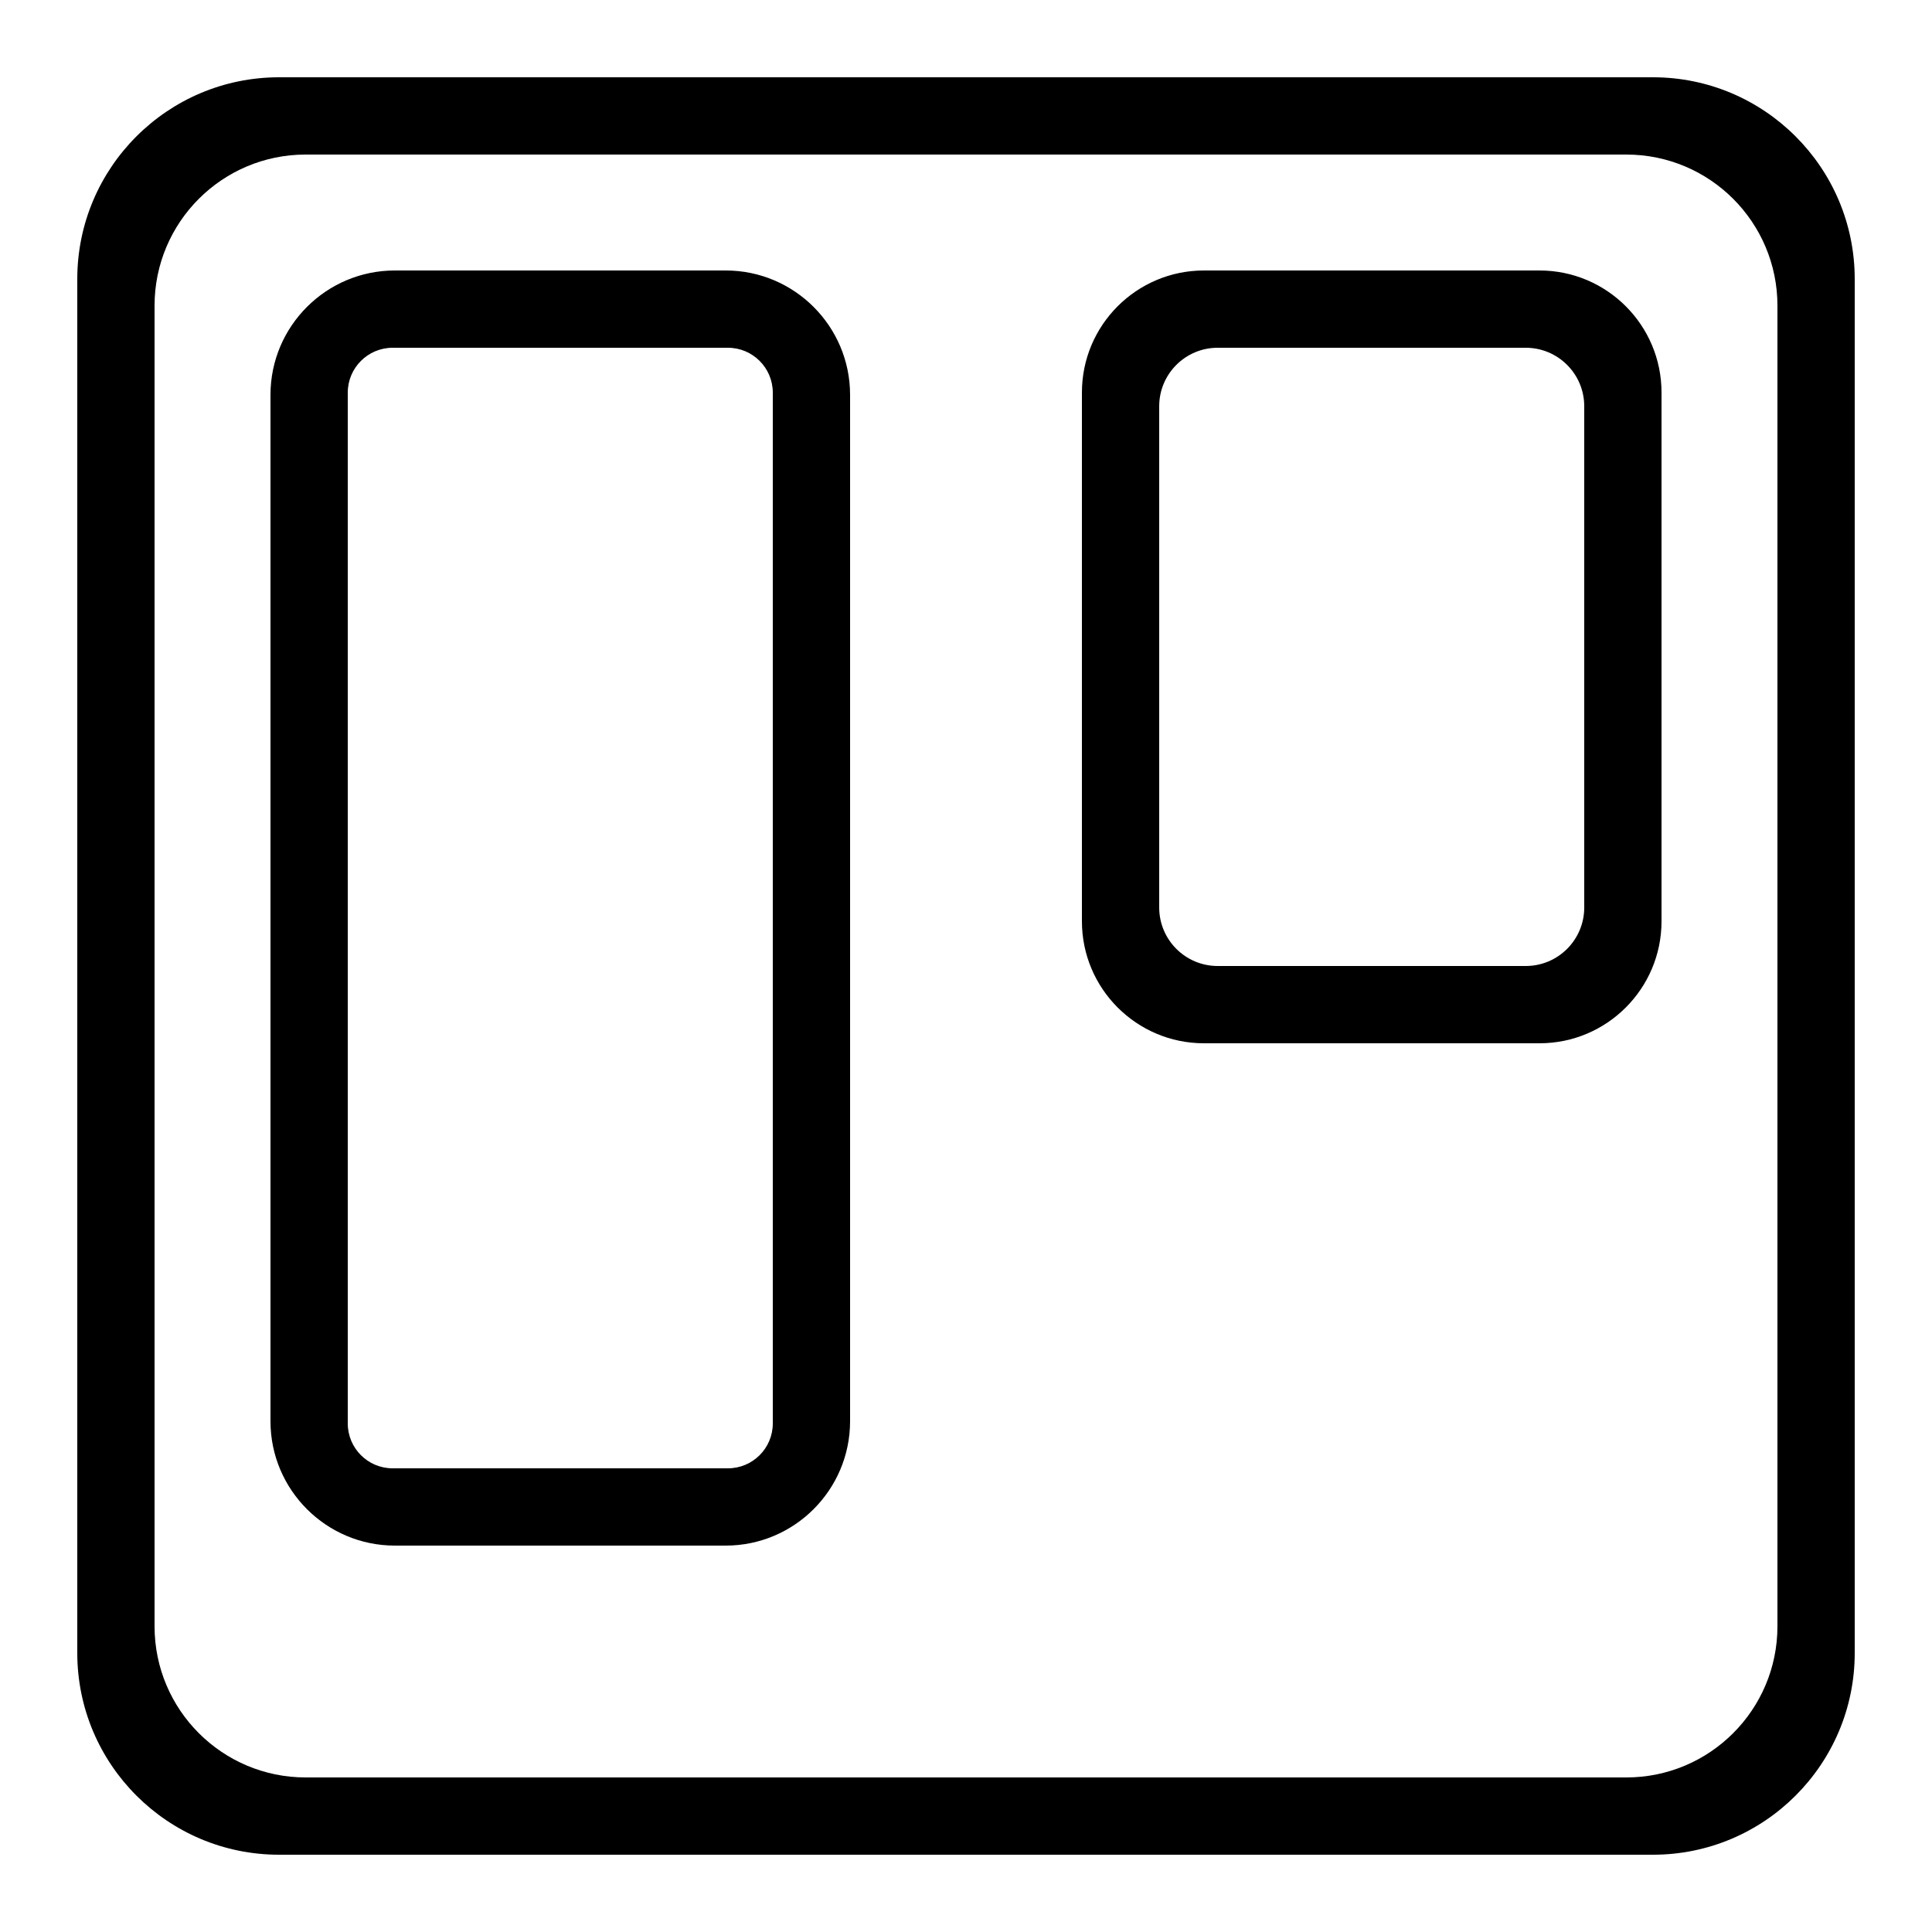 <?xml version="1.0"?>
<svg xmlns="http://www.w3.org/2000/svg" viewBox="0 0 50 50" fill-rule="evenodd" clip-rule="evenodd" stroke-linejoin="round" stroke-miterlimit="1.414">
    <path d="M 7.221 2 C 4.34 2 2 4.34 2 7.221 L 2 42.779 C 2 45.66 4.34 48 7.221 48 L 42.779 48 C 45.66 48 48 45.66 48 42.779 L 48 7.221 C 48 4.34 45.66 2 42.779 2 L 7.221 2 z M 7.91 4 L 42.09 4 C 44.249 4 46 5.752 46 7.91 L 46 42.09 C 46 44.248 44.248 46 42.09 46 L 7.91 46 C 5.752 46 4 44.248 4 42.09 L 4 7.91 C 4 5.752 5.751 4 7.91 4 z M 10.219 7 C 8.443 7 7 8.443 7 10.219 L 7 36.781 C 7 38.557 8.443 40 10.219 40 L 18.781 40 C 20.557 40 22 38.557 22 36.781 L 22 10.219 C 22 8.443 20.557 7 18.781 7 L 10.219 7 z M 31.158 7 C 29.415 7 28 8.415 28 10.158 L 28 23.842 C 28 25.585 29.415 27 31.158 27 L 39.842 27 C 41.585 27 43 25.585 43 23.842 L 43 10.158 C 43 8.415 41.585 7 39.842 7 L 31.158 7 z M 10.162 9 L 18.838 9 C 19.48 9 20 9.521 20 10.162 L 20 36.838 C 20 37.48 19.48 38 18.838 38 L 10.162 38 C 9.52 38 9 37.48 9 36.838 L 9 10.162 C 9 9.521 9.52 9 10.162 9 z M 31.514 9 L 39.486 9 C 40.322 9 41 9.678 41 10.514 L 41 23.486 C 41 24.322 40.322 25 39.486 25 L 31.514 25 C 30.678 25 30 24.322 30 23.486 L 30 10.514 C 30 9.678 30.678 9 31.514 9 z"/>
</svg>
